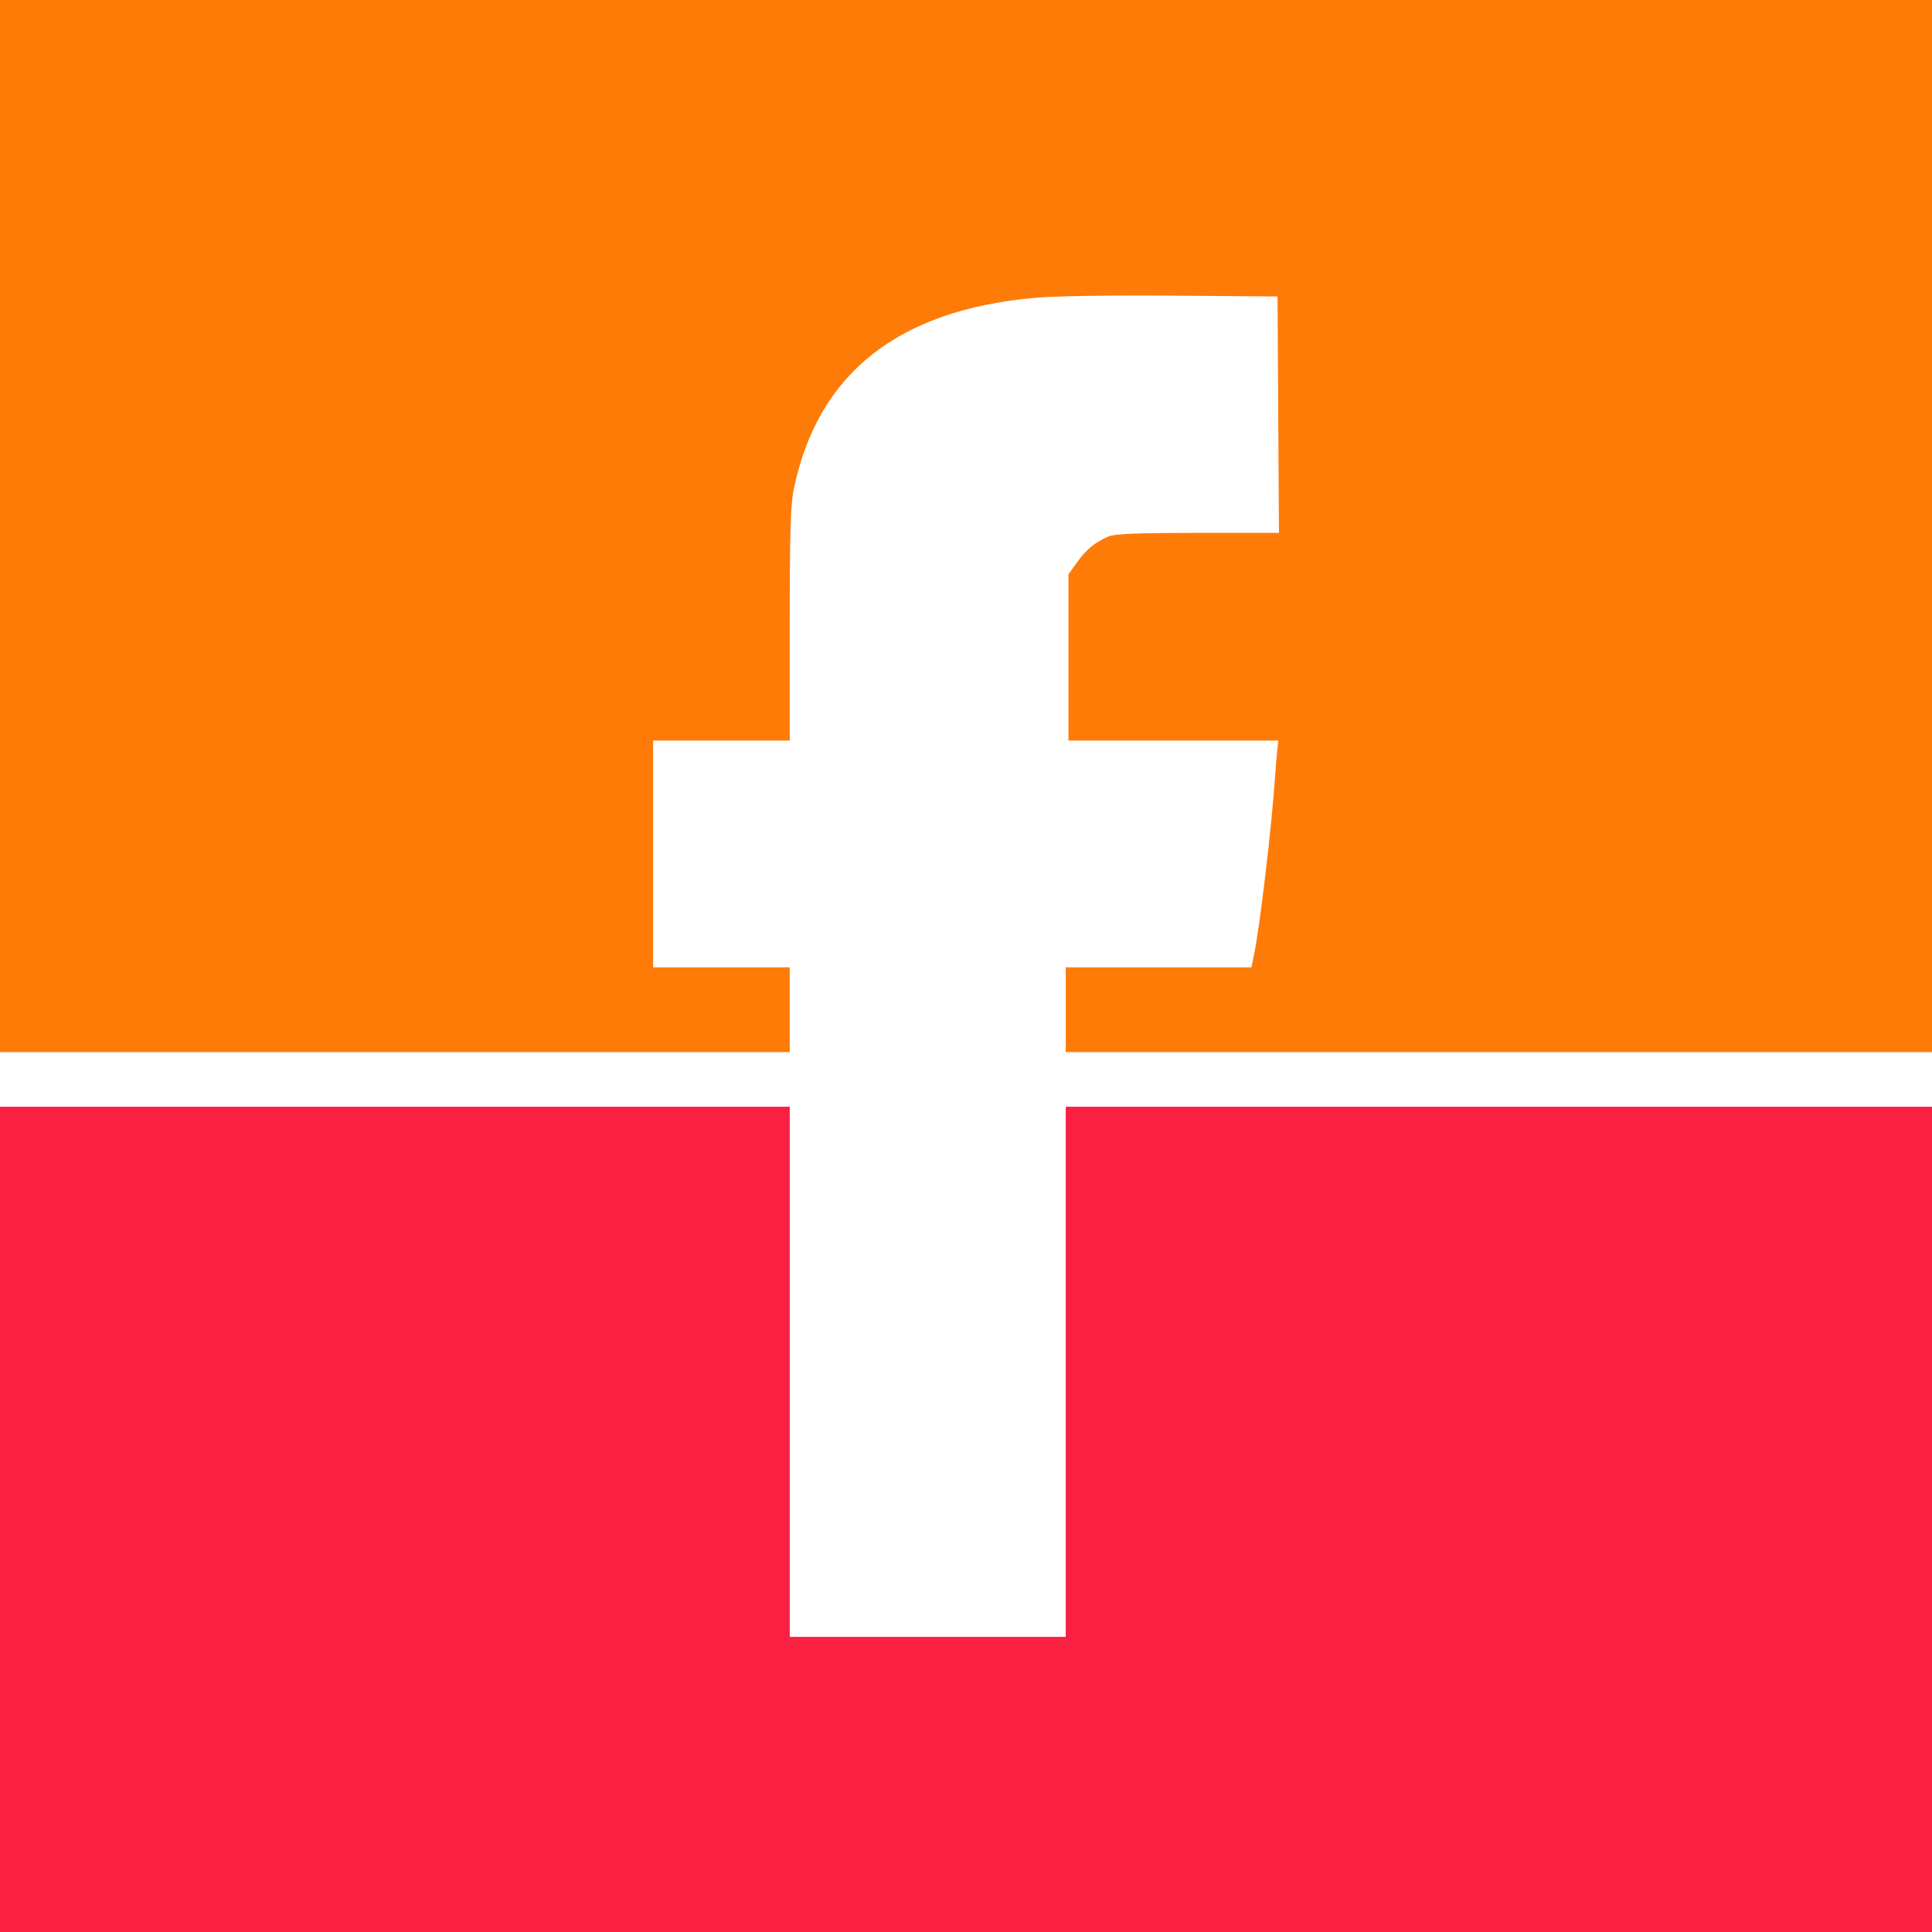 <?xml version="1.0" encoding="UTF-8" standalone="no"?>
<!-- Created with Inkscape (http://www.inkscape.org/) -->

<svg
   width="288.829mm"
   height="288.829mm"
   viewBox="0 0 288.829 288.829"
   version="1.1"
   id="svg5"
   sodipodi:docname="facebook.svg"
   inkscape:version="1.1.1 (3bf5ae0d25, 2021-09-20, custom)"
   xmlns:inkscape="http://www.inkscape.org/namespaces/inkscape"
   xmlns:sodipodi="http://sodipodi.sourceforge.net/DTD/sodipodi-0.dtd"
   xmlns="http://www.w3.org/2000/svg"
   xmlns:svg="http://www.w3.org/2000/svg">
  <sodipodi:namedview
     id="namedview7"
     pagecolor="#505050"
     bordercolor="#eeeeee"
     borderopacity="1"
     inkscape:pageshadow="0"
     inkscape:pageopacity="0"
     inkscape:pagecheckerboard="0"
     inkscape:document-units="mm"
     showgrid="false"
     fit-margin-top="0"
     fit-margin-left="0"
     fit-margin-right="0"
     fit-margin-bottom="0"
     inkscape:zoom="0.32382506"
     inkscape:cx="815.255"
     inkscape:cy="742.68495"
     inkscape:window-width="1920"
     inkscape:window-height="1020"
     inkscape:window-x="0"
     inkscape:window-y="0"
     inkscape:window-maximized="1"
     inkscape:current-layer="layer1" />
  <defs
     id="defs2" />
  <g
     inkscape:label="Layer 1"
     inkscape:groupmode="layer"
     id="layer1"
     transform="translate(98.207,-8.149)">
    <path
       style="fill:#ff7b08;fill-opacity:1;stroke:#ff7b08;stroke-width:0.409;stroke-opacity:1"
       d="M -98.003,86.791 V 8.353 H 46.207 190.418 V 86.791 165.228 H 125.87 61.323 v -6.128 -6.128 h 13.861 13.861 l 0.44,-2.145 c 0.866,-4.225 2.619,-19.037 3.107,-26.248 0.121,-1.798 0.294,-3.866 0.383,-4.596 l 0.162,-1.328 H 77.434 61.731 V 106.365 94.074 l 1.293,-1.8 c 1.337,-1.862 2.561,-2.863 4.576,-3.745 0.852,-0.373 4.489,-0.512 13.384,-0.512 H 93.197 L 93.09,70.143 92.984,52.27 77.256,52.143 c -9.474,-0.076 -17.759,0.056 -20.835,0.333 -20.527,1.85 -32.537,11.383 -36.148,28.692 -0.496,2.378 -0.619,6.388 -0.619,20.227 l -2.65e-4,17.26 H 9.44 -0.773 v 17.158 17.158 H 9.44 19.653 v 6.128 6.128 h -58.828 -58.828 z"
       id="path26512" />
    <path
       style="fill:#f92042;fill-opacity:1;stroke:#f92042;stroke-width:0.409;stroke-opacity:1"
       d="m -98.003,235.291 v -61.483 h 58.828 58.828 v 39.627 39.627 h 20.835 20.835 v -39.627 -39.627 h 64.547 64.547 v 61.483 61.483 H 46.207 -98.003 Z"
       id="path42253" />
  </g>
</svg>
